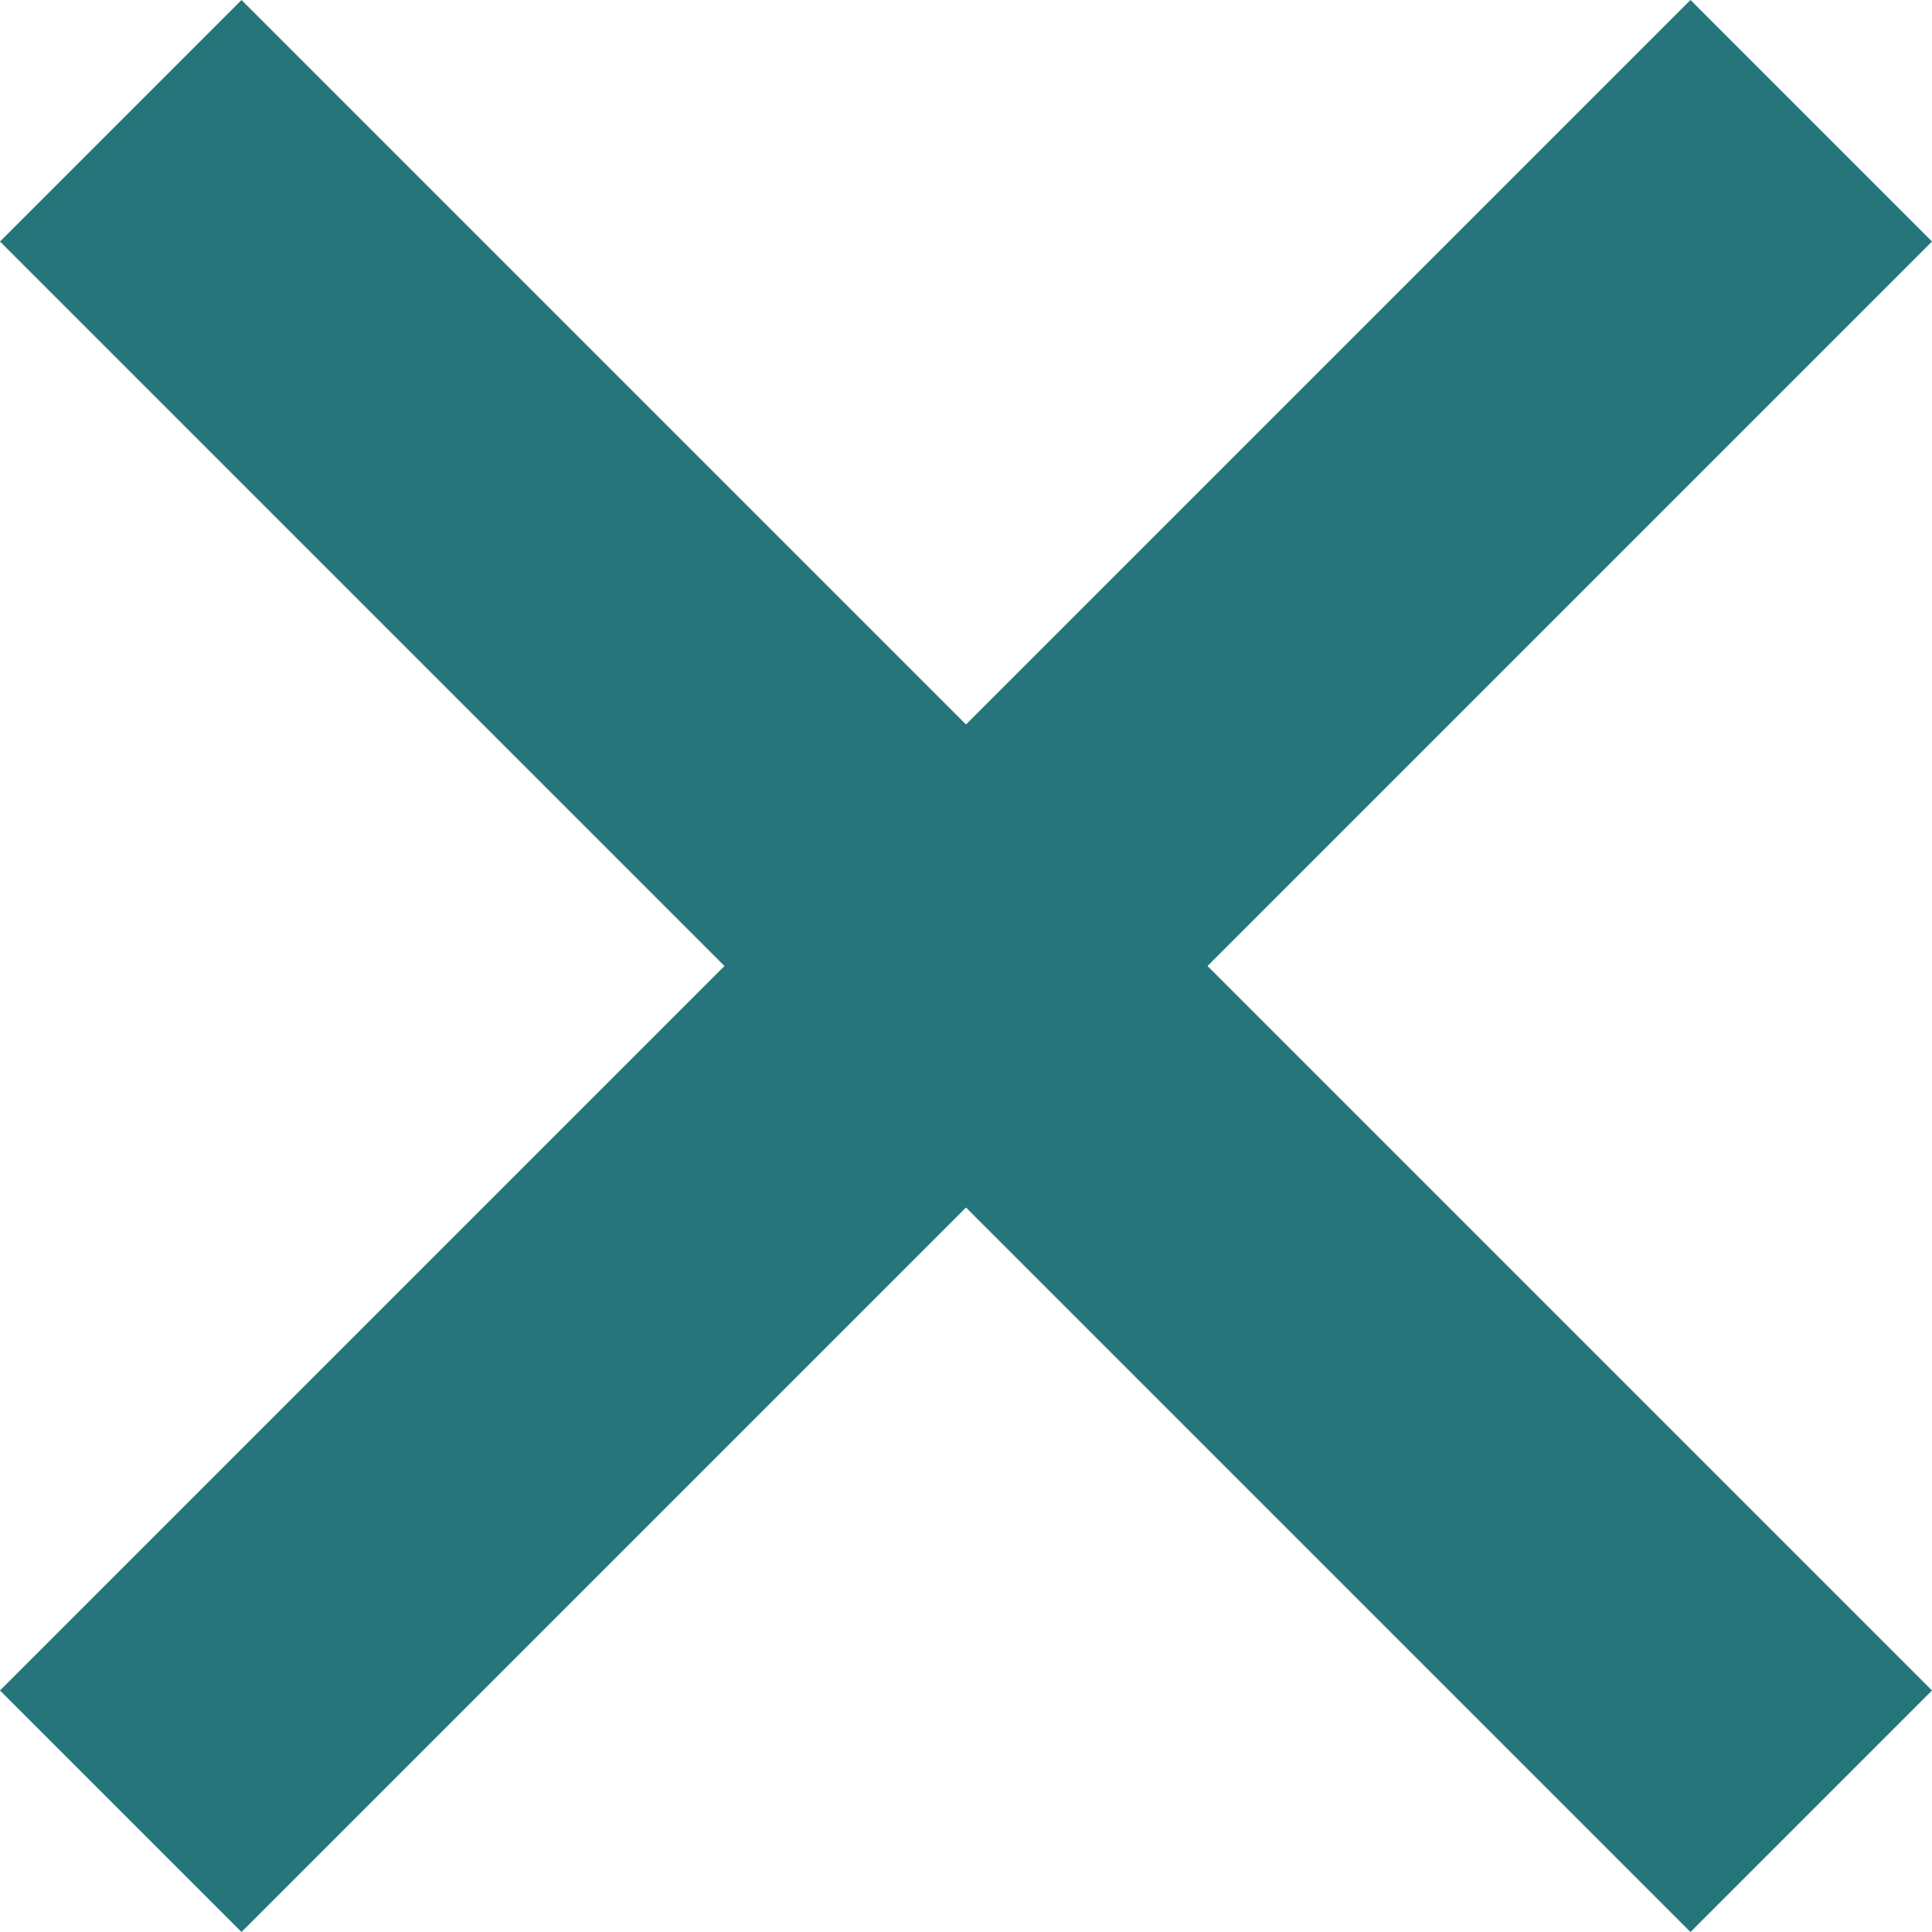<svg width="31" height="31" viewBox="0 0 31 31" fill="none" xmlns="http://www.w3.org/2000/svg">
<g clip-path="url(#clip0)">
<path d="M31 27.125L19.375 15.5L31 3.875L27.125 0L15.5 11.625L3.875 0L0 3.875L11.625 15.5L0 27.125L3.875 31L15.5 19.375L27.125 31L31 27.125Z" fill="#25767B"/>
</g>
<defs>
<clipPath id="clip0">
<rect width="31" height="31" fill="white"/>
</clipPath>
</defs>
</svg>
